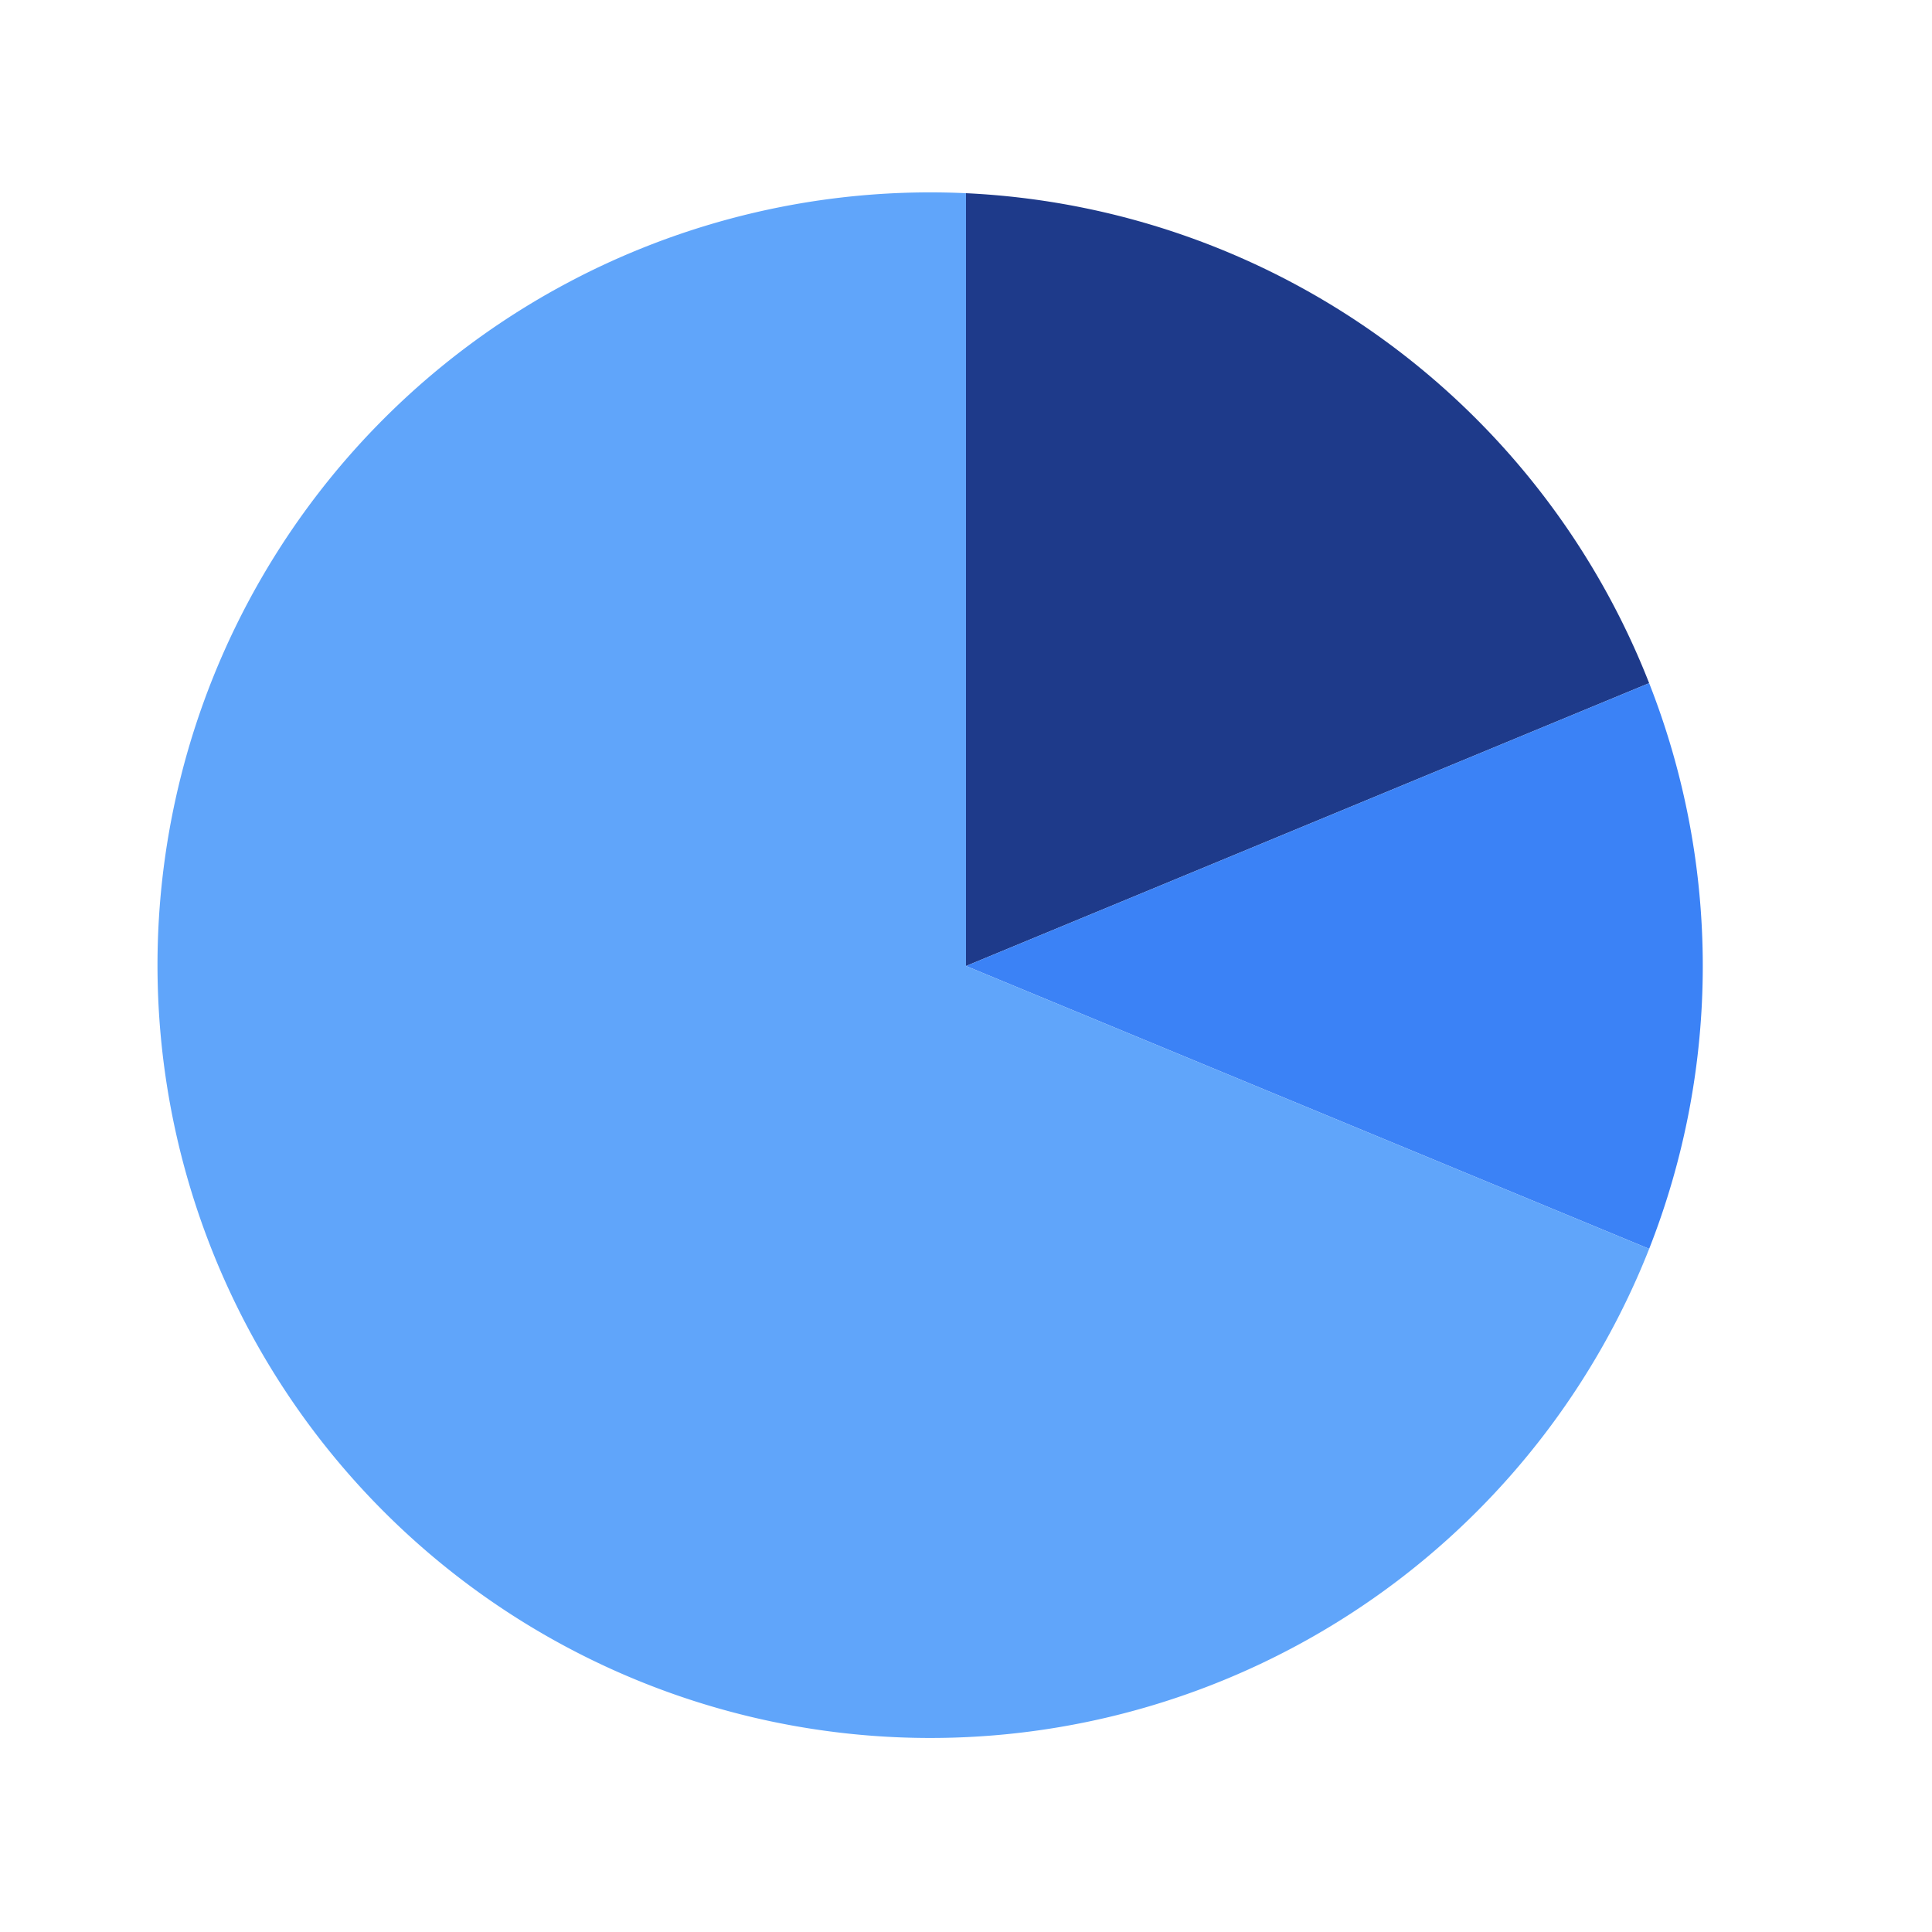 <svg width="100" height="100" viewBox="0 0 100 100" fill="none" xmlns="http://www.w3.org/2000/svg">
                            
    <path d="M 50 50 L 50 10 A 40 40 0 0 1 85.36 35.36 Z" fill="#1e3a8a"/>
                            
    <path d="M 50 50 L 85.36 35.36 A 40 40 0 0 1 85.36 64.64 Z" fill="#3b82f6"/>
                            
    <path d="M 50 50 L 85.36 64.64 A 40 40 0 1 1 50 10 Z" fill="#60a5fa"/>
</svg>